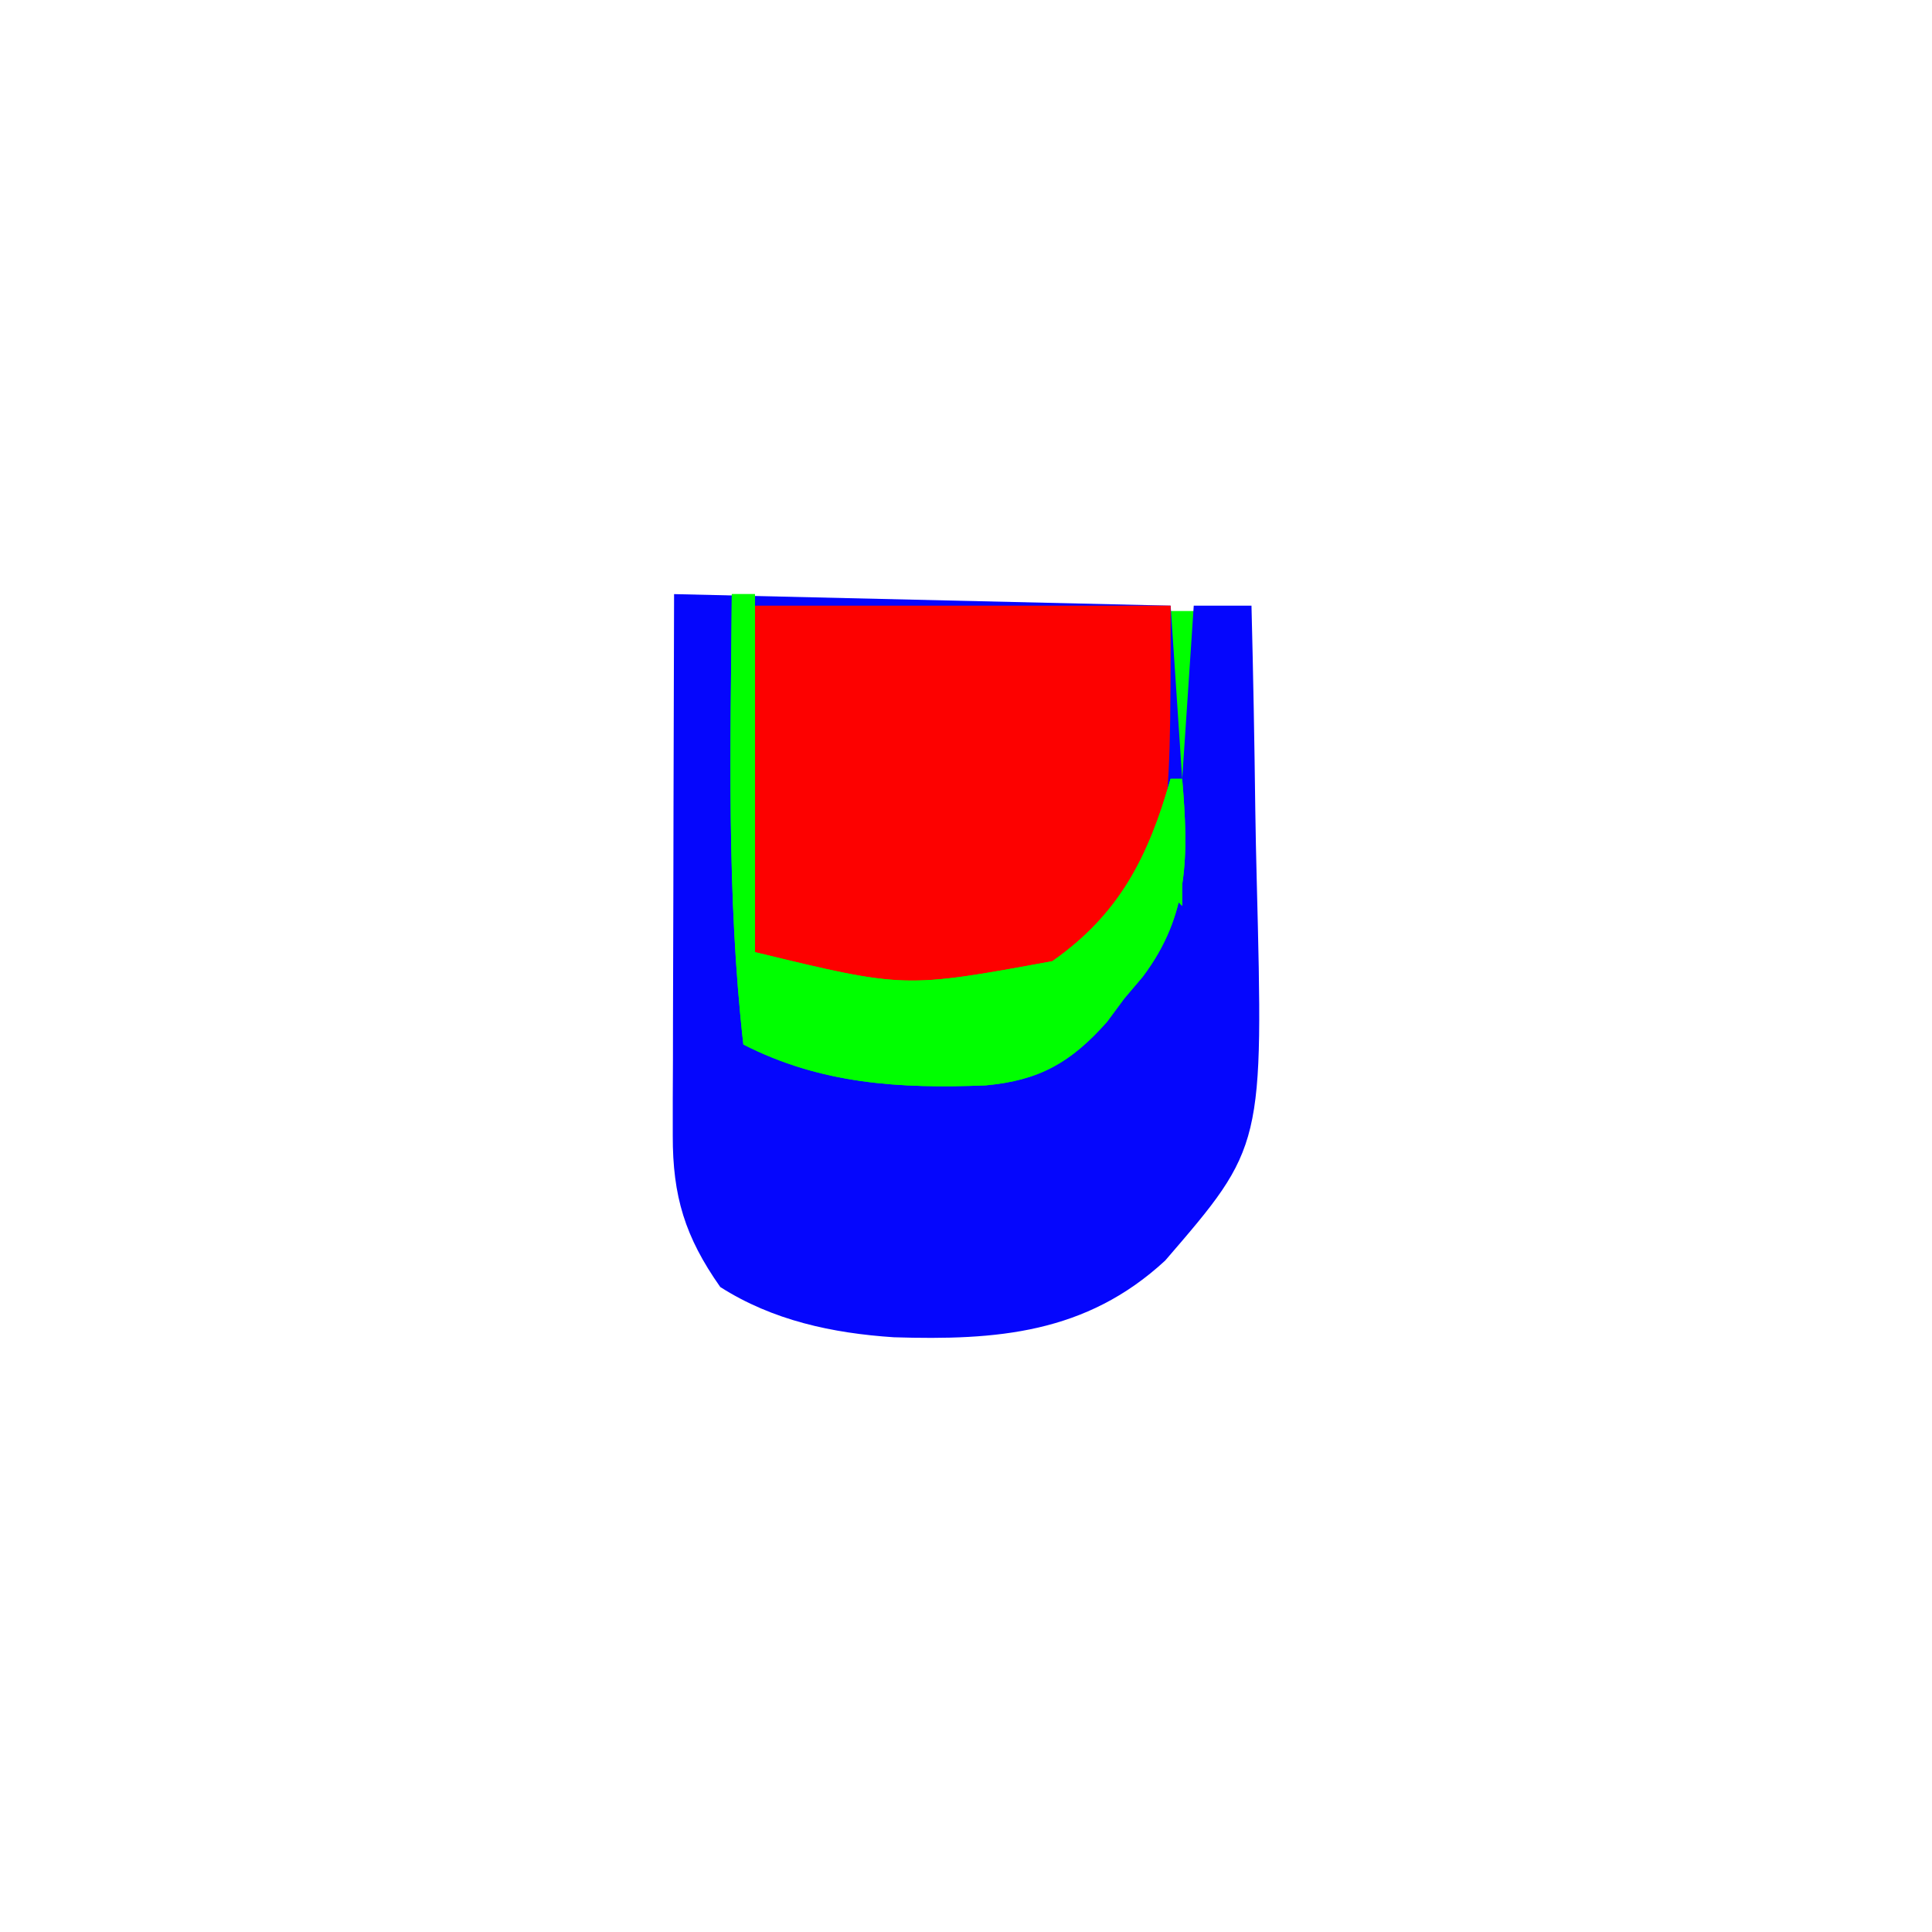 <svg version="1.1" xmlns="http://www.w3.org/2000/svg" xmlns:xlink="http://www.w3.org/1999/xlink" width="167.295" height="167.295" viewBox="0,0,167.295,167.295"><g transform="translate(-236.353,-96.353)"><g stroke="none" stroke-miterlimit="10"><path d="M297.478,192.263v-43h44.424v43z" fill="#00ff00" stroke-width="0" stroke-linejoin="miter"/><path d="M294.721,147.798c14.19,0.33 28.38,0.66 43,1c0.495,7.425 0.495,7.425 1,15c0.33,-4.95 0.66,-9.9 1,-15c1.65,0 3.3,0 5,0c0.15,5.904 0.258,11.807 0.33,17.712c0.03,2.004 0.071,4.007 0.123,6.011c0.588,23.113 0.588,23.113 -7.927,32.987c-6.853,6.336 -14.612,6.915 -23.49,6.641c-5.319,-0.349 -10.501,-1.458 -15.035,-4.352c-3.054,-4.336 -4.126,-7.86 -4.114,-13.114c0,-1.041 0,-2.082 0,-3.154c0.005,-1.122 0.01,-2.244 0.016,-3.4c0.001,-1.15 0.003,-2.3 0.004,-3.485c0.006,-3.678 0.018,-7.357 0.031,-11.035c0.005,-2.492 0.01,-4.983 0.014,-7.475c0.01,-6.113 0.03,-12.225 0.049,-18.338z" fill="#0506fd" stroke-width="1" stroke-linejoin="bevel"/><path d="M301.721,148.798c11.88,0 23.76,0 36,0c0,21.046 0,21.046 -5.867,28.312c-5.66,4.757 -10.201,5.413 -17.508,5.227c-3.625,-0.539 -3.625,-0.539 -12.625,-3.539c0,-9.9 0,-19.8 0,-30z" fill="#fd0100" stroke-width="1" stroke-linejoin="miter"/><path d="M299.721,147.798c0.66,0 1.32,0 2,0c0,10.23 0,20.46 0,31c12.943,3.14 12.943,3.14 25.758,0.785c5.843,-4.098 8.3,-9.036 10.242,-15.785c0.33,0 0.66,0 1,0c0.544,6.575 0.652,11.724 -3.422,17.141c-0.521,0.614 -1.042,1.227 -1.578,1.859c-0.5,0.675 -1,1.351 -1.516,2.047c-3.117,3.51 -5.843,5.065 -10.5,5.492c-7.446,0.296 -14.256,-0.103 -20.984,-3.539c-1.468,-12.953 -1.095,-25.987 -1,-39z" fill="#00ff00" stroke-width="1" stroke-linejoin="miter"/><path d="M337.721,163.798c0.33,0 0.66,0 1,0c0,3.63 0,7.26 0,11c-0.66,-0.66 -1.32,-1.32 -2,-2c-0.99,0.495 -0.99,0.495 -2,1c0.99,-3.3 1.98,-6.6 3,-10z" fill="#00ff00" stroke-width="1" stroke-linejoin="miter"/><path d="M299.721,147.798c0.66,0 1.32,0 2,0c0,10.23 0,20.46 0,31c12.943,3.14 12.943,3.14 25.758,0.785c5.843,-4.098 8.3,-9.036 10.242,-15.785c0.33,0 0.66,0 1,0c0.544,6.575 0.652,11.724 -3.422,17.141c-0.521,0.614 -1.042,1.227 -1.578,1.859c-0.5,0.675 -1,1.351 -1.516,2.047c-3.117,3.51 -5.843,5.065 -10.5,5.492c-7.446,0.296 -14.256,-0.103 -20.984,-3.539c-1.468,-12.953 -1.095,-25.987 -1,-39z" fill="#00ff00" stroke-width="1" stroke-linejoin="miter"/><path d="M337.721,163.798c0.33,0 0.66,0 1,0c0,3.63 0,7.26 0,11c-0.66,-0.66 -1.32,-1.32 -2,-2c-0.99,0.495 -0.99,0.495 -2,1c0.99,-3.3 1.98,-6.6 3,-10z" fill="#00ff00" stroke-width="1" stroke-linejoin="miter"/><path d="M236.353,263.647v-167.295h167.295v167.295z" fill="none" stroke-width="0" stroke-linejoin="miter"/></g></g></svg>